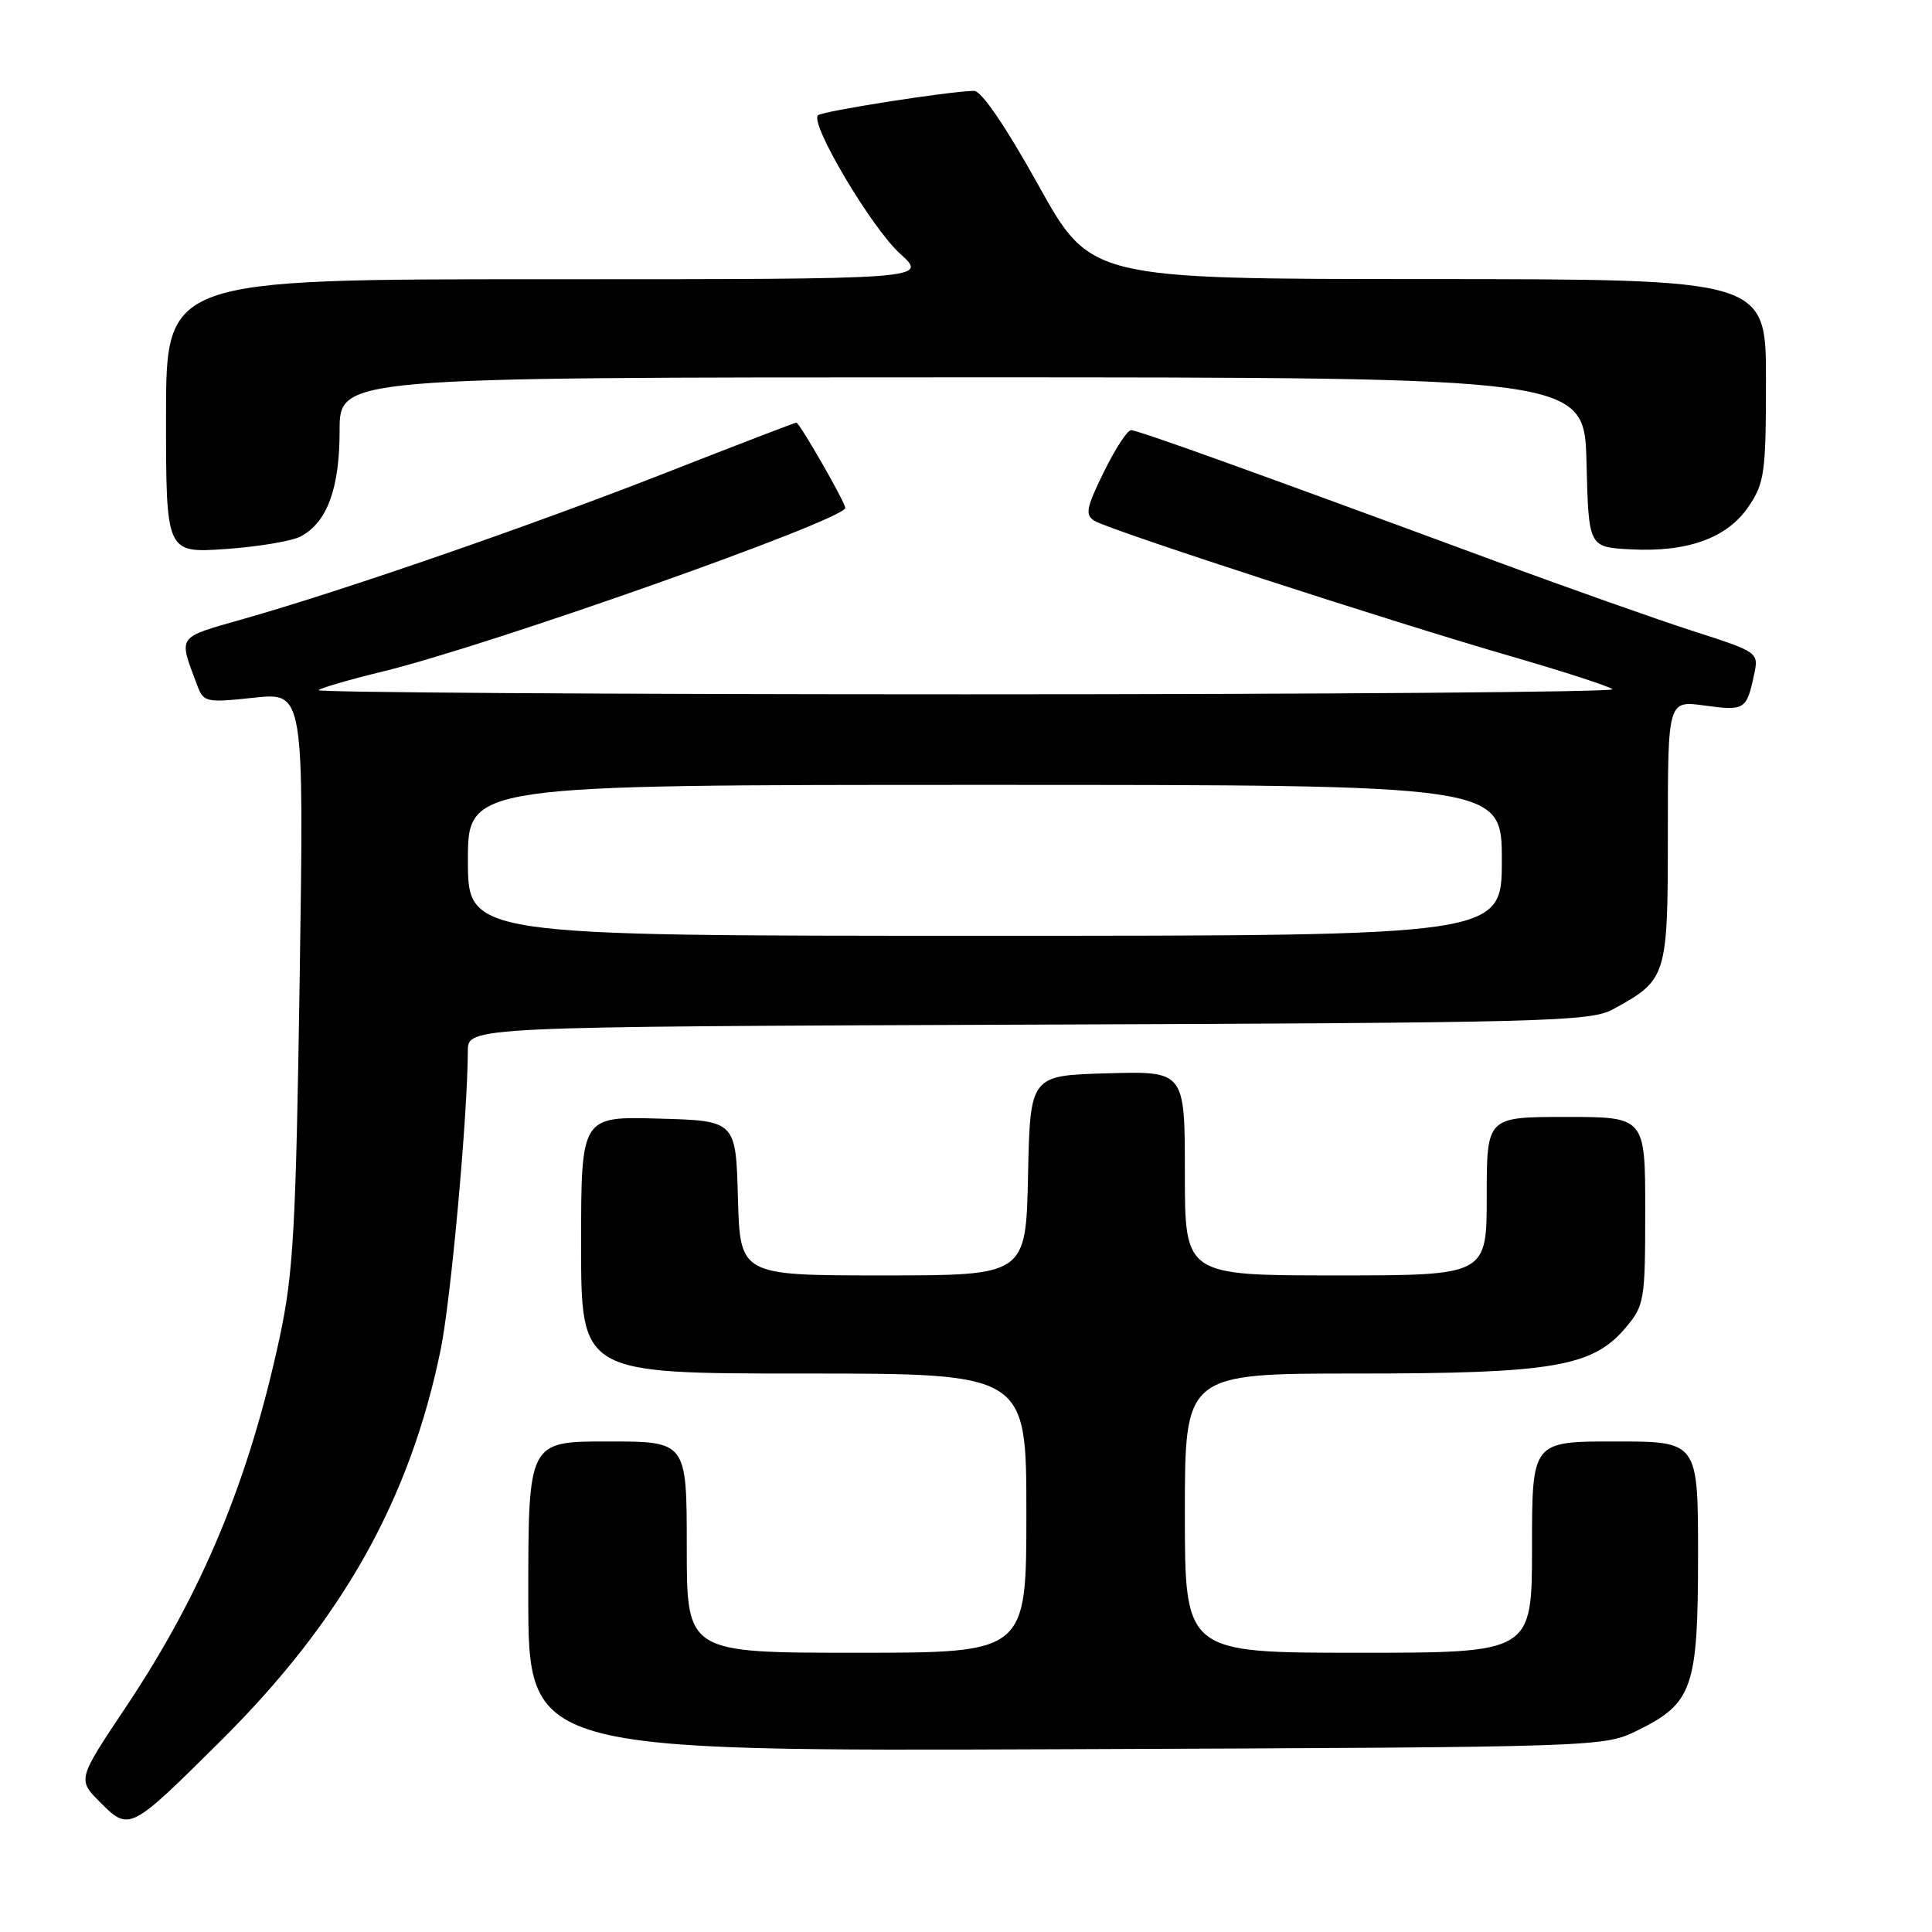 <?xml version="1.0" encoding="UTF-8" standalone="no"?>
<!DOCTYPE svg PUBLIC "-//W3C//DTD SVG 1.1//EN" "http://www.w3.org/Graphics/SVG/1.1/DTD/svg11.dtd" >
<svg xmlns="http://www.w3.org/2000/svg" xmlns:xlink="http://www.w3.org/1999/xlink" version="1.1" viewBox="0 0 256 256">
 <g >
 <path fill="currentColor"
d=" M 29.25 230.67 C 45.32 214.71 54.29 198.76 58.38 178.89 C 59.74 172.32 61.96 147.87 61.99 139.27 C 62.00 136.05 62.00 136.05 136.25 135.77 C 204.94 135.52 210.74 135.37 213.72 133.74 C 220.91 129.81 221.00 129.51 221.00 110.22 C 221.00 92.81 221.00 92.81 225.89 93.49 C 231.16 94.21 231.43 94.04 232.41 89.47 C 233.06 86.43 233.06 86.43 224.28 83.60 C 219.45 82.04 207.62 77.86 198.00 74.30 C 165.43 62.27 150.76 57.00 149.87 57.00 C 149.38 57.00 147.75 59.50 146.26 62.55 C 143.93 67.29 143.75 68.23 145.02 69.01 C 146.99 70.23 184.17 82.32 200.24 86.97 C 207.25 89.00 213.29 90.96 213.66 91.33 C 214.03 91.70 175.48 92.00 128.00 92.00 C 80.52 92.00 41.91 91.75 42.21 91.45 C 42.51 91.16 46.30 90.05 50.63 89.00 C 64.80 85.56 112.00 68.87 112.00 67.30 C 112.00 66.56 105.94 56.00 105.52 56.00 C 105.34 56.00 97.63 58.96 88.40 62.58 C 70.48 69.61 45.76 78.17 32.24 82.02 C 23.31 84.57 23.63 84.12 26.14 90.83 C 26.97 93.05 27.31 93.13 33.64 92.45 C 40.28 91.74 40.28 91.74 39.71 129.62 C 39.21 162.81 38.88 168.70 37.06 177.20 C 32.99 196.16 26.79 211.07 16.67 226.21 C 10.26 235.80 10.26 235.80 13.30 238.84 C 17.13 242.67 17.23 242.61 29.25 230.67 Z  M 217.02 229.27 C 224.29 225.69 225.00 223.63 225.00 206.10 C 225.00 191.00 225.00 191.00 214.00 191.00 C 203.00 191.00 203.00 191.00 203.00 205.00 C 203.00 219.00 203.00 219.00 180.00 219.00 C 157.00 219.00 157.00 219.00 157.00 200.50 C 157.00 182.00 157.00 182.00 179.82 182.00 C 205.78 182.00 211.06 181.10 215.42 175.91 C 217.89 172.98 218.00 172.31 218.00 160.42 C 218.00 148.00 218.00 148.00 207.50 148.00 C 197.00 148.00 197.00 148.00 197.00 158.50 C 197.00 169.00 197.00 169.00 177.00 169.00 C 157.00 169.00 157.00 169.00 157.00 155.47 C 157.00 141.93 157.00 141.93 146.75 142.22 C 136.50 142.50 136.50 142.50 136.22 155.75 C 135.94 169.00 135.94 169.00 117.01 169.00 C 98.07 169.00 98.07 169.00 97.78 158.75 C 97.50 148.50 97.50 148.50 87.25 148.22 C 77.00 147.93 77.00 147.93 77.00 164.97 C 77.00 182.00 77.00 182.00 106.50 182.00 C 136.00 182.00 136.00 182.00 136.00 200.50 C 136.00 219.00 136.00 219.00 113.50 219.00 C 91.00 219.00 91.00 219.00 91.00 205.00 C 91.00 191.00 91.00 191.00 80.50 191.00 C 70.00 191.00 70.00 191.00 70.00 211.53 C 70.00 232.06 70.00 232.06 141.25 231.78 C 212.50 231.50 212.50 231.50 217.02 229.27 Z  M 39.86 71.07 C 43.36 69.20 45.00 64.72 45.00 57.05 C 45.00 50.00 45.00 50.00 127.47 50.00 C 209.93 50.00 209.93 50.00 210.22 61.25 C 210.50 72.50 210.50 72.50 216.04 72.79 C 223.63 73.20 228.90 71.28 231.71 67.10 C 233.81 63.98 234.00 62.60 234.00 50.35 C 234.00 37.00 234.00 37.00 189.25 36.98 C 144.50 36.97 144.50 36.97 137.56 24.48 C 133.23 16.70 130.03 12.01 129.06 12.04 C 125.59 12.11 108.94 14.73 108.38 15.28 C 107.29 16.38 115.47 30.17 119.25 33.60 C 123.01 37.00 123.01 37.00 72.50 37.00 C 22.00 37.00 22.00 37.00 22.00 55.14 C 22.00 73.29 22.00 73.29 29.87 72.75 C 34.20 72.45 38.70 71.70 39.86 71.07 Z  M 62.00 114.00 C 62.00 104.00 62.00 104.00 130.50 104.00 C 199.00 104.00 199.00 104.00 199.00 114.00 C 199.00 124.00 199.00 124.00 130.50 124.00 C 62.00 124.00 62.00 124.00 62.00 114.00 Z "/>
</g>
</svg>